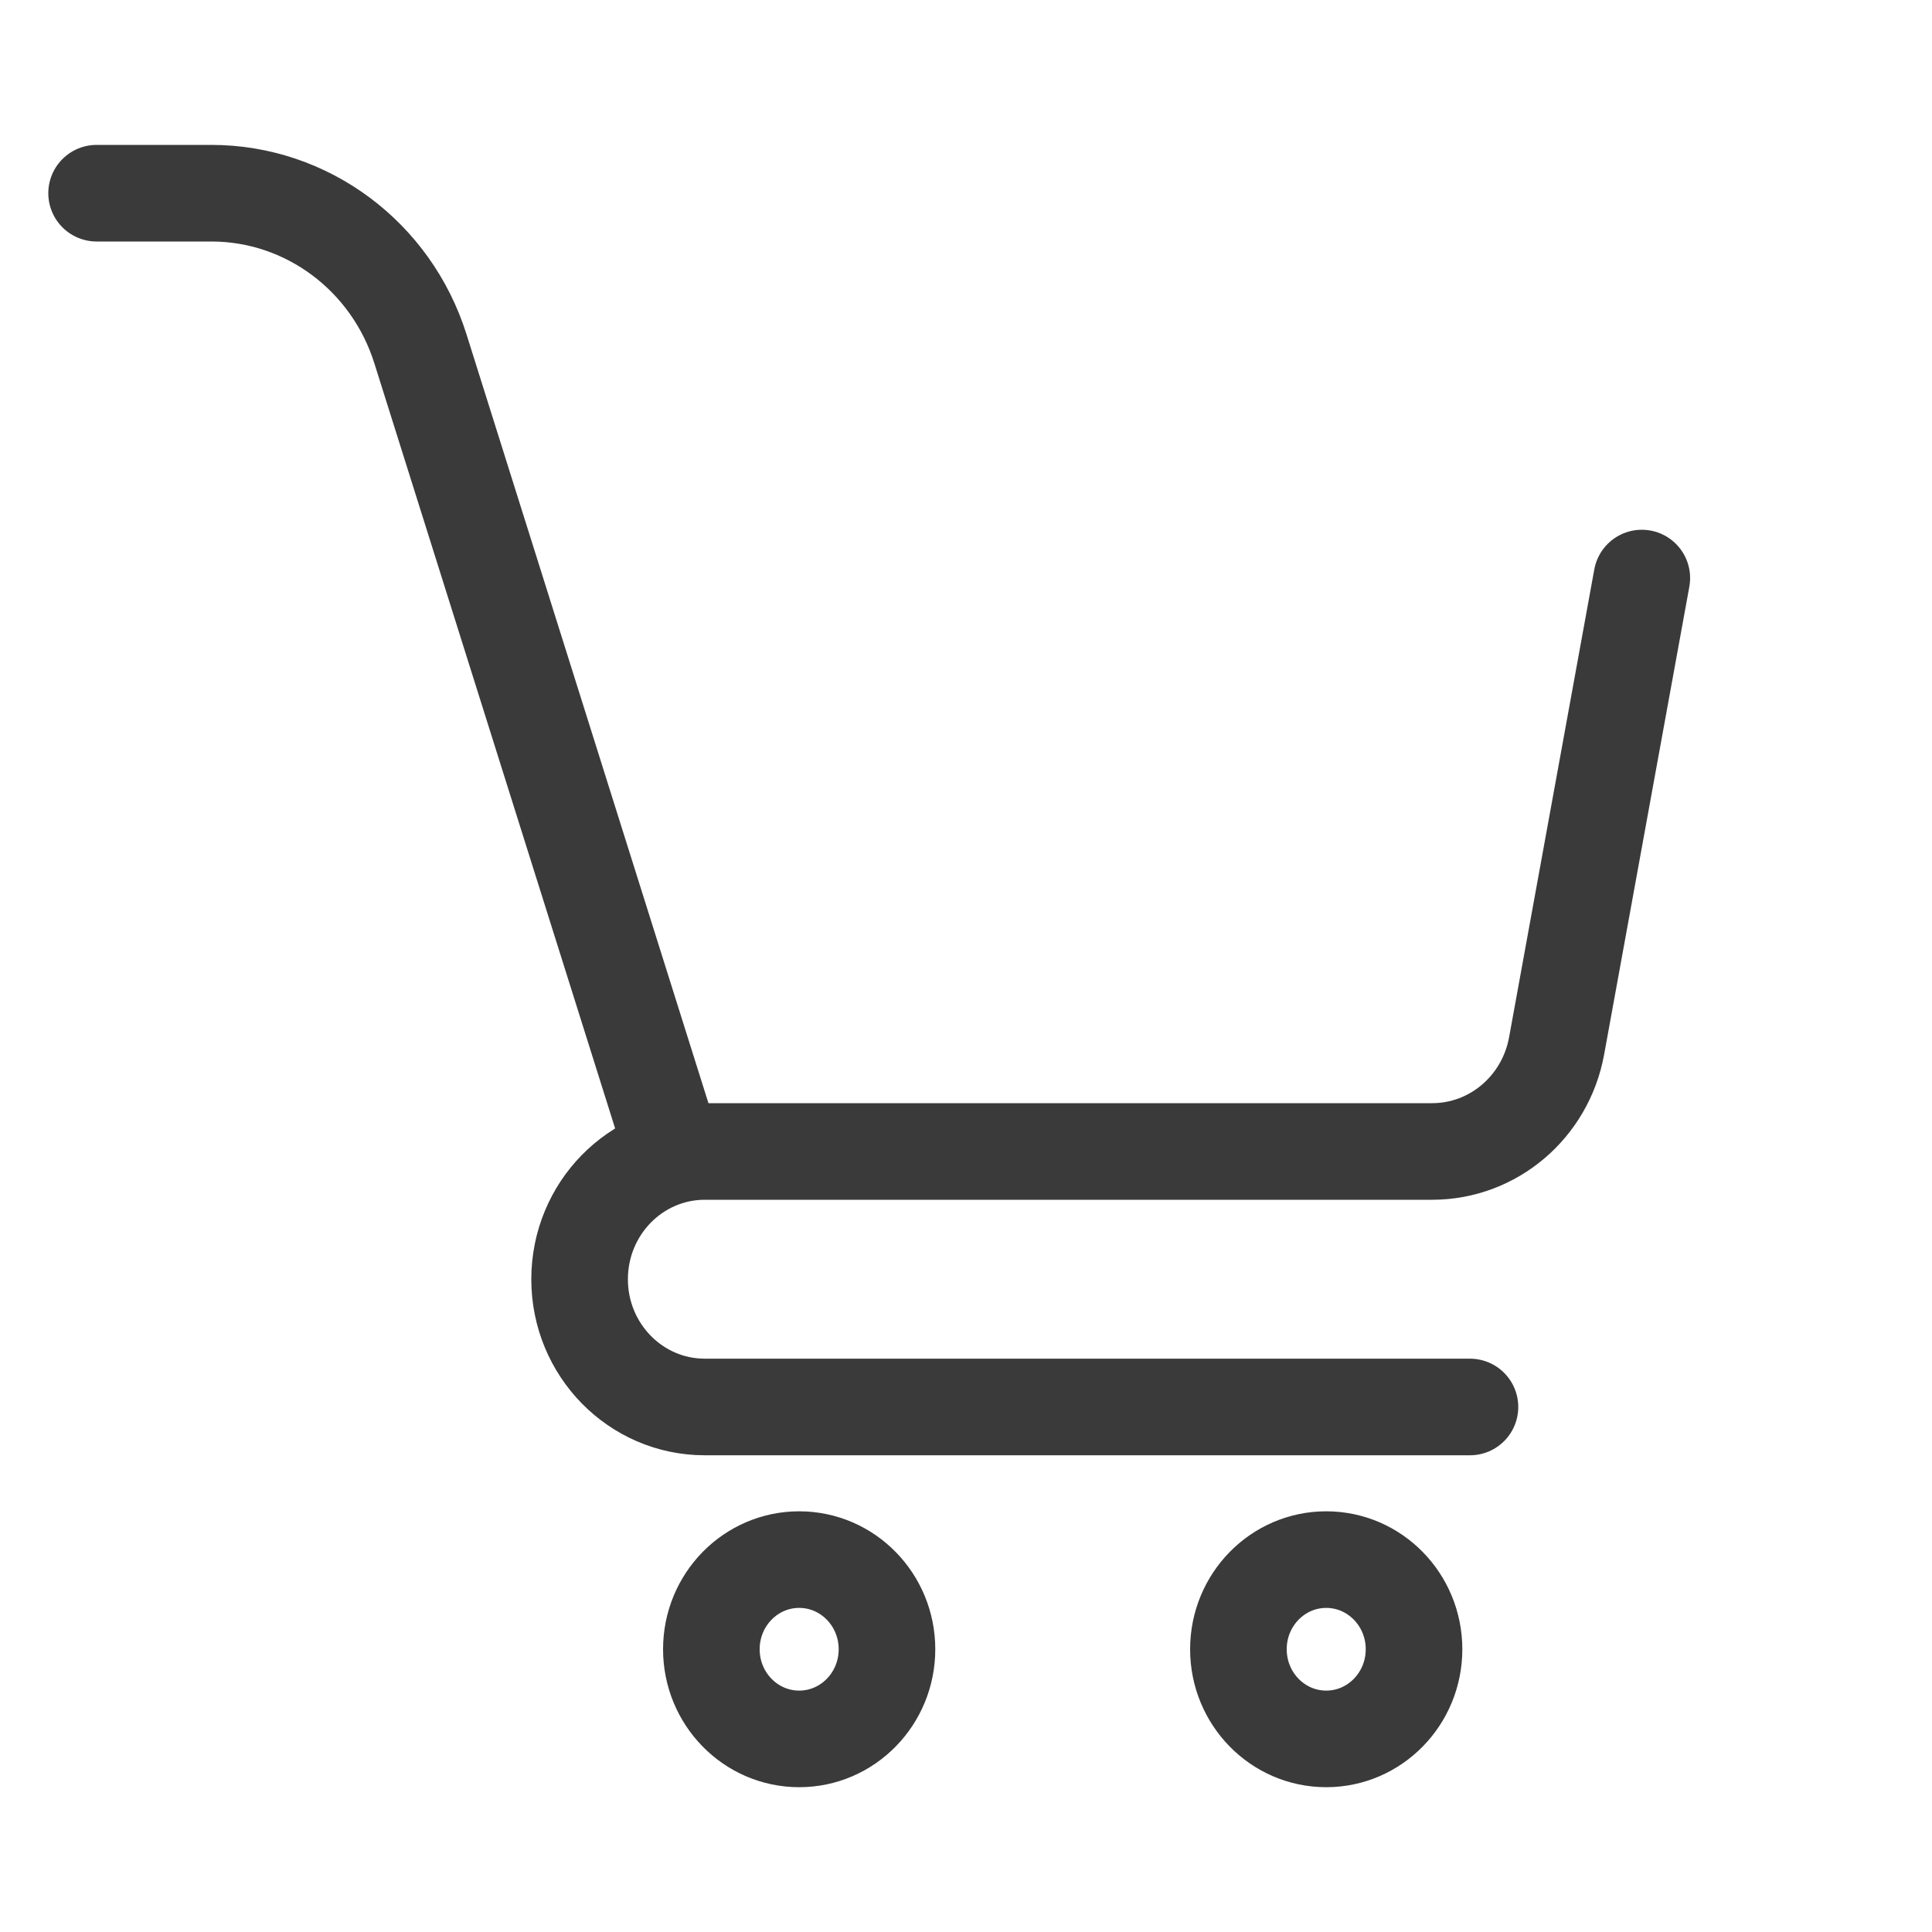 <svg width="20" height="20" viewBox="0 0 20 20" fill="none" xmlns="http://www.w3.org/2000/svg">
<path d="M15.217 14.565H7.296C6.58 14.565 6 13.973 6 13.243C6 12.512 6.58 11.92 7.296 11.92H14.825C15.457 11.92 15.998 11.461 16.114 10.827L16.996 5.984" stroke="#3A3A3A" stroke-linecap="round" stroke-linejoin="round"/>
<path d="M6.91 11.739L4.352 3.61C4.05 2.651 3.175 2 2.188 2H1" stroke="#3A3A3A" stroke-linecap="round" stroke-linejoin="round"/>
<ellipse cx="8.273" cy="17.073" rx="0.909" ry="0.928" stroke="#3A3A3A" stroke-linecap="round" stroke-linejoin="round"/>
<ellipse cx="13.729" cy="17.073" rx="0.909" ry="0.928" stroke="#3A3A3A" stroke-linecap="round" stroke-linejoin="round"/>
</svg>
